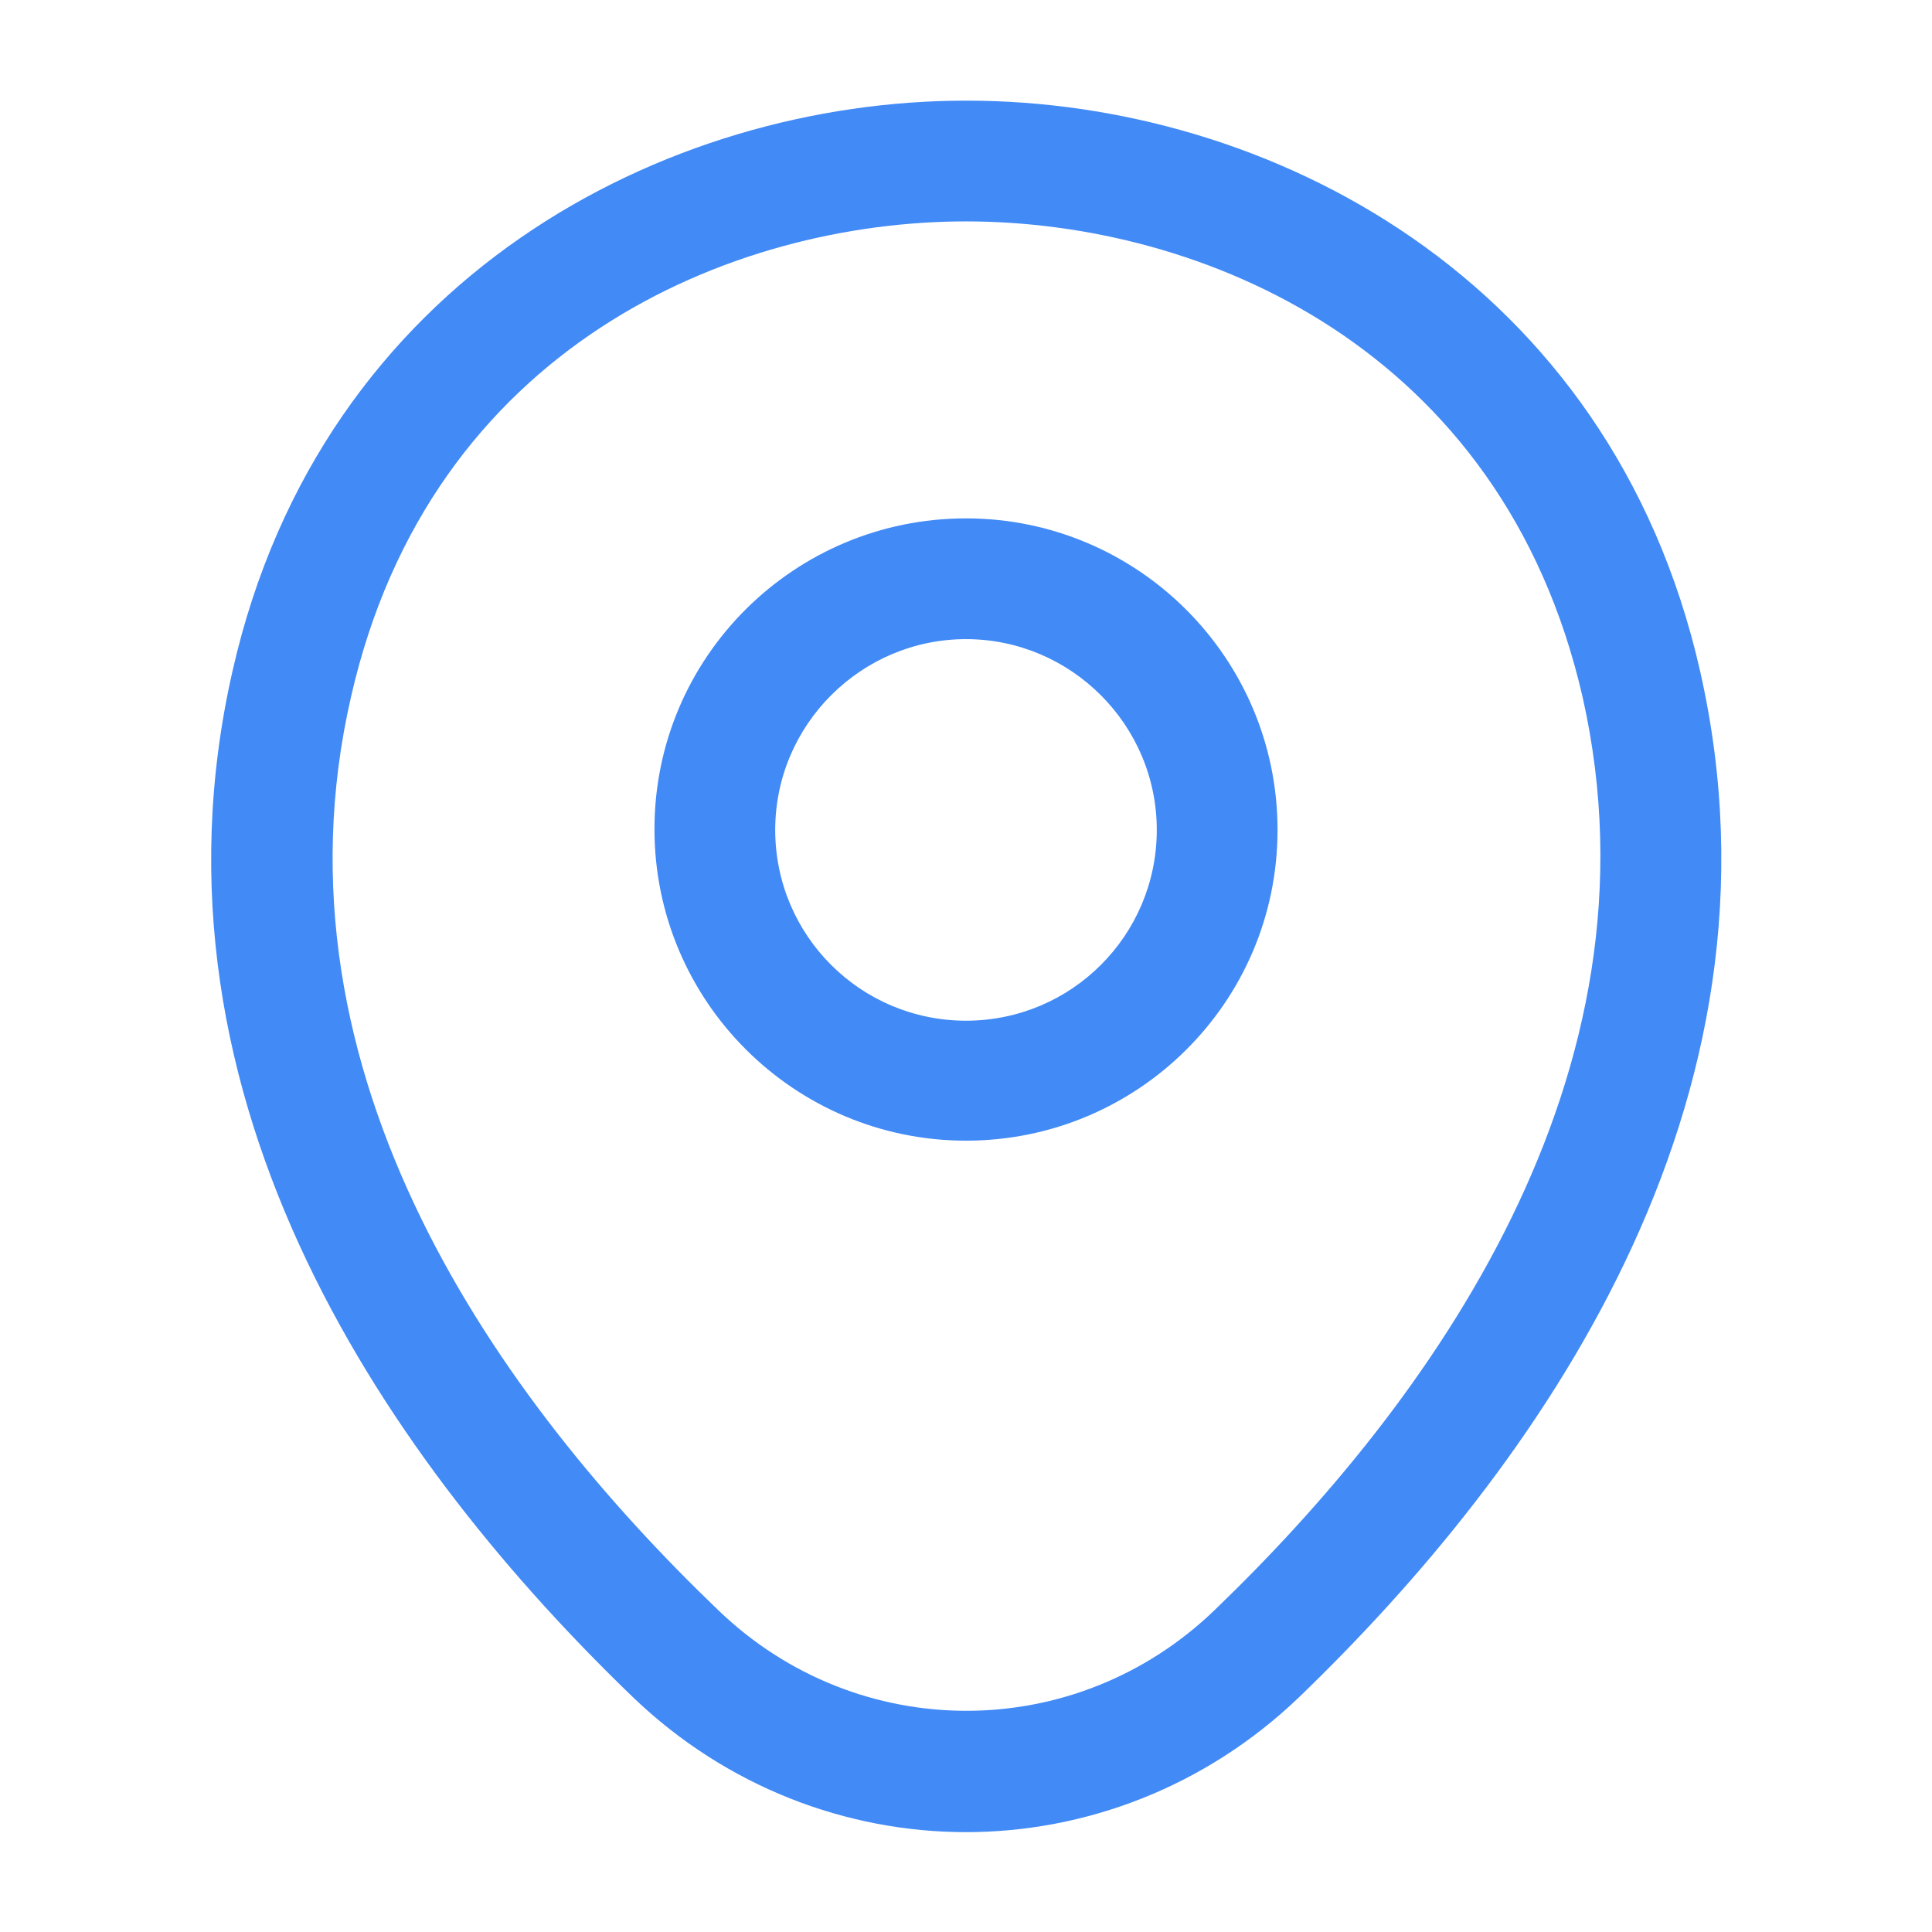 <svg width="32" height="32" viewBox="0 0 32 32" fill="none" xmlns="http://www.w3.org/2000/svg">
<path d="M16 18.893C13.16 18.893 10.84 16.586 10.84 13.733C10.84 10.88 13.16 8.586 16 8.586C18.84 8.586 21.16 10.893 21.16 13.746C21.16 16.6 18.84 18.893 16 18.893ZM16 10.586C14.267 10.586 12.84 12 12.84 13.746C12.84 15.493 14.253 16.906 16 16.906C17.747 16.906 19.16 15.493 19.16 13.746C19.16 12 17.733 10.586 16 10.586Z" fill="#428AF6"/>
<path d="M16 30.346C14.027 30.346 12.04 29.6 10.493 28.12C6.56 24.333 2.213 18.293 3.853 11.107C5.333 4.587 11.027 1.667 16 1.667C16 1.667 16 1.667 16.013 1.667C20.987 1.667 26.68 4.587 28.16 11.12C29.787 18.306 25.44 24.333 21.507 28.12C19.96 29.6 17.973 30.346 16 30.346ZM16 3.667C12.12 3.667 7.133 5.733 5.813 11.546C4.373 17.826 8.32 23.24 11.893 26.666C14.2 28.893 17.813 28.893 20.12 26.666C23.68 23.24 27.627 17.826 26.213 11.546C24.88 5.733 19.88 3.667 16 3.667Z" fill="#428AF6"/>
</svg>

